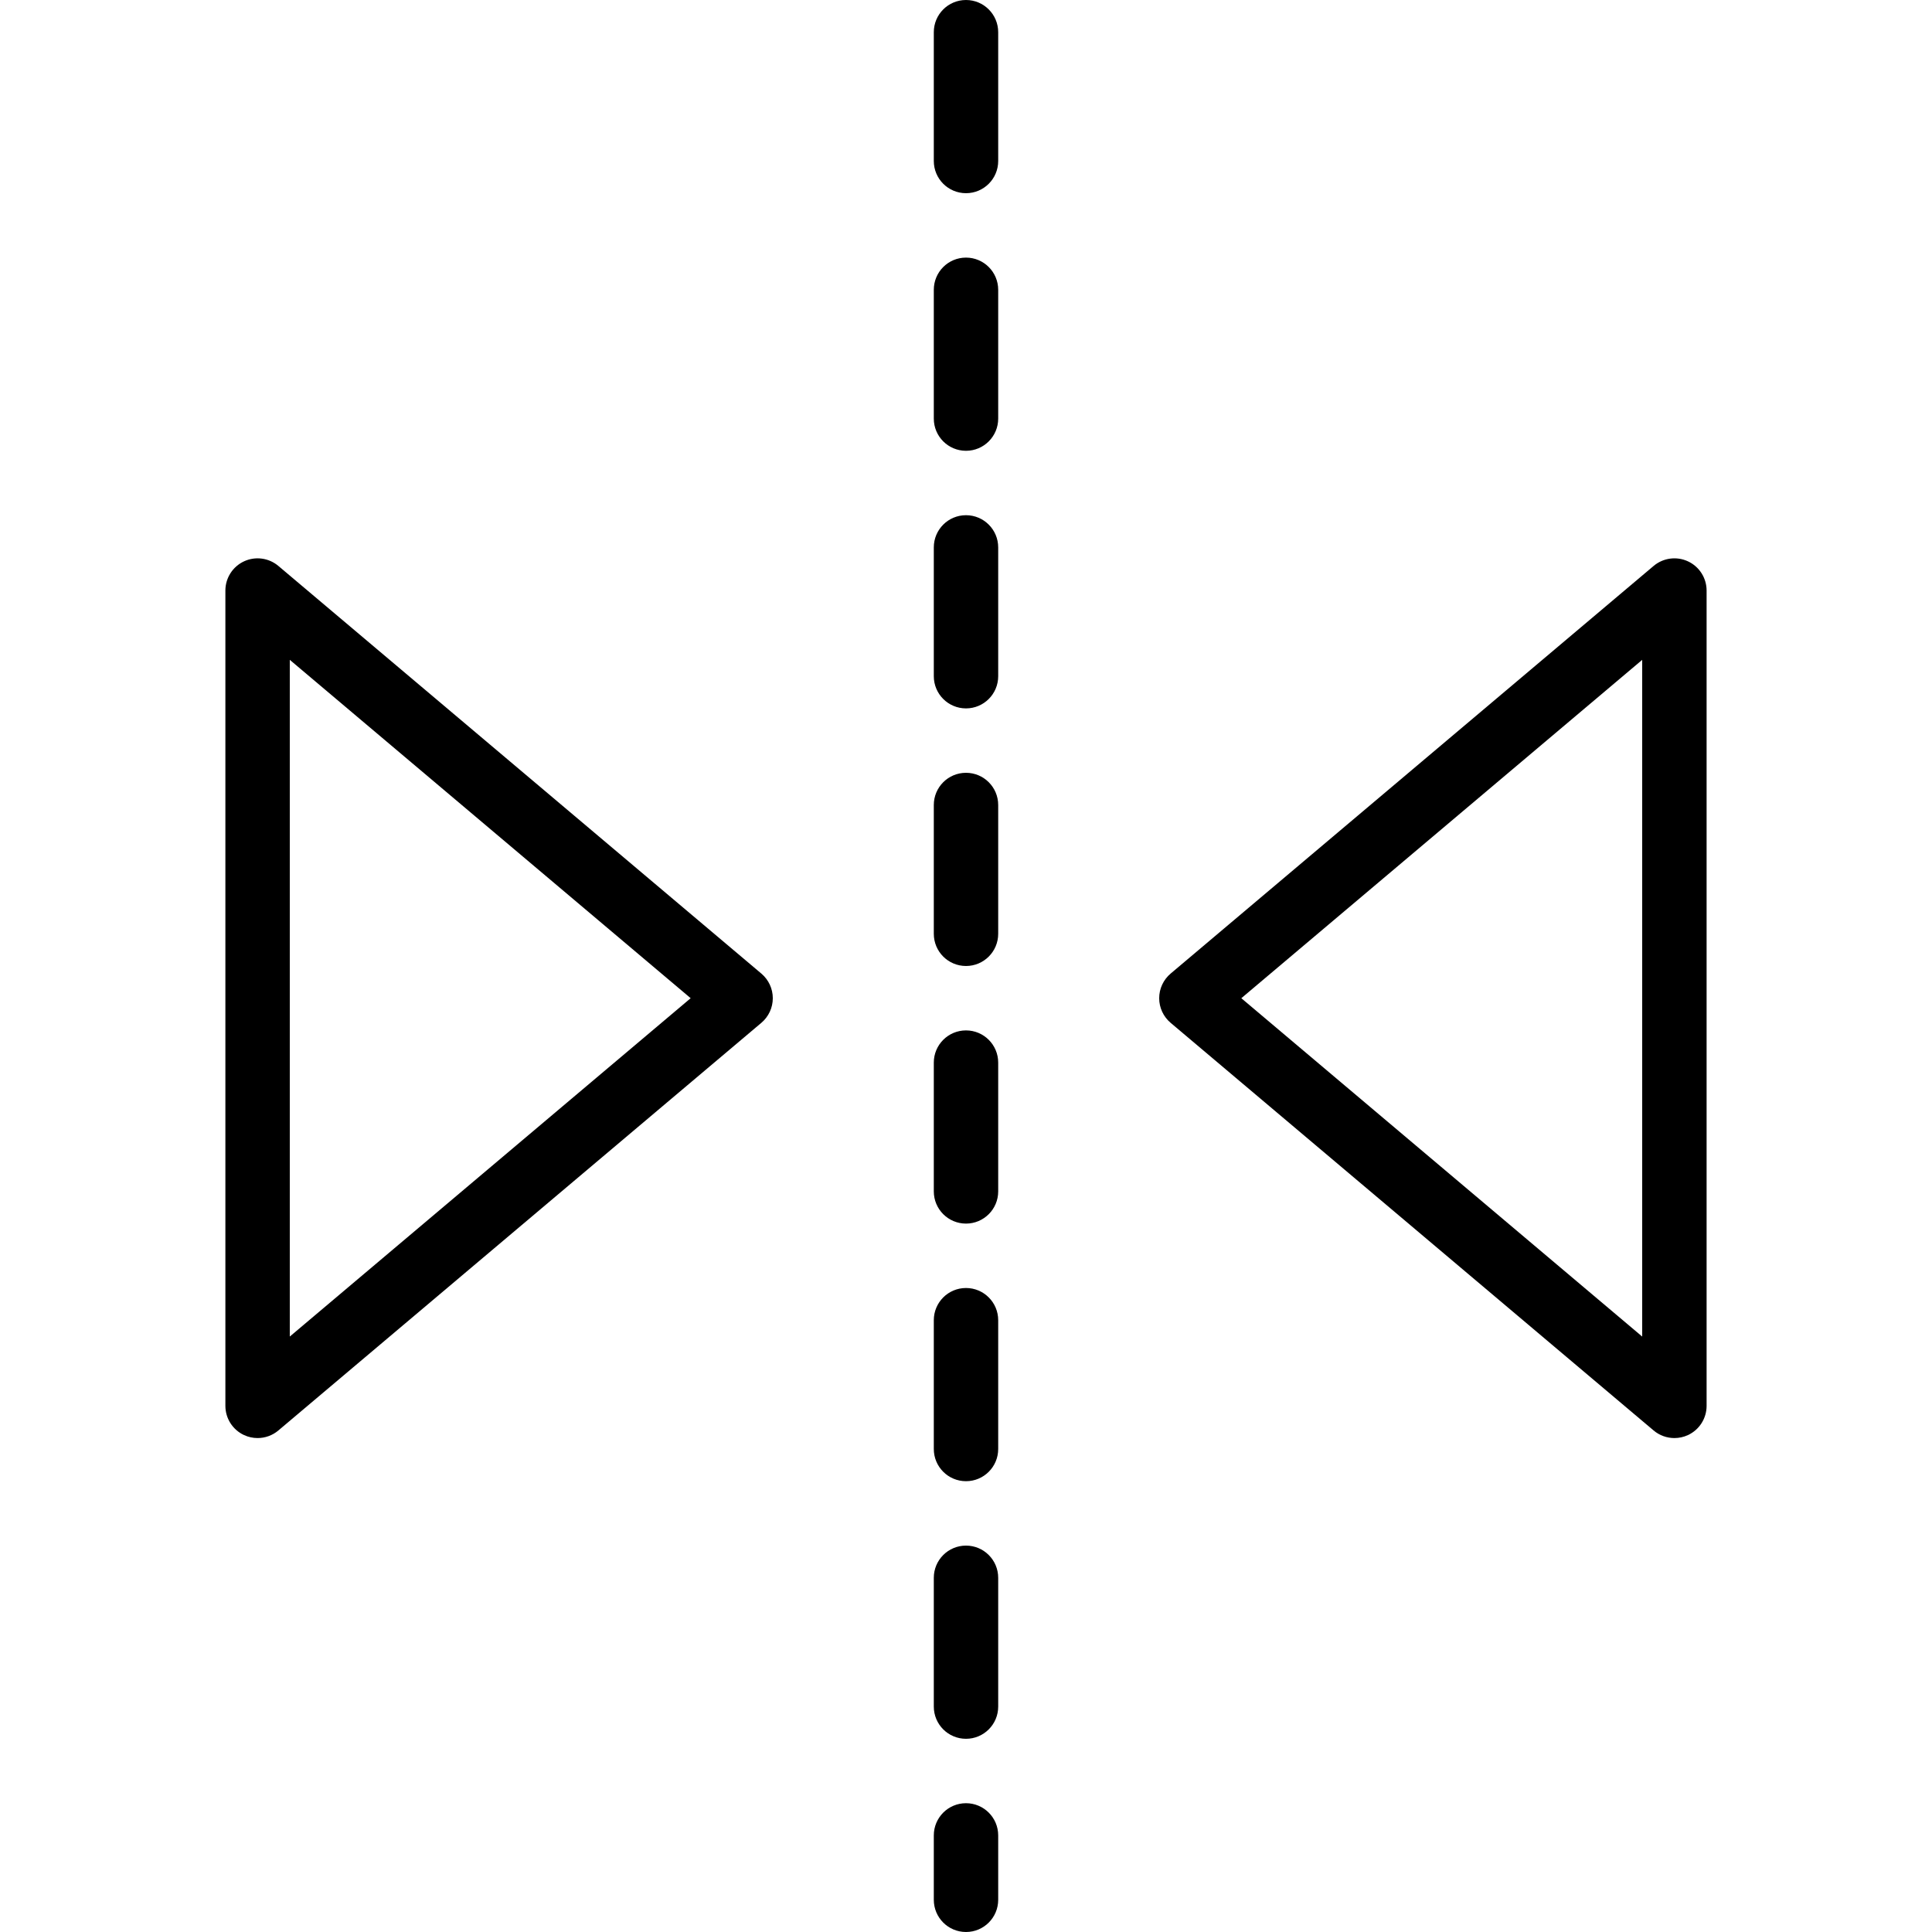 <?xml version="1.0" encoding="iso-8859-1"?>
<!-- Generator: Adobe Illustrator 19.0.0, SVG Export Plug-In . SVG Version: 6.00 Build 0)  -->
<svg version="1.1" id="Capa_1" xmlns="http://www.w3.org/2000/svg" xmlns:xlink="http://www.w3.org/1999/xlink" x="0px" y="0px"
	 viewBox="0 0 204.8 204.8" style="enable-background:new 0 0 204.8 204.8;" xml:space="preserve">
<g>
	<g>
		<path d="M178.931,59.505c-1.205-0.56-2.623-0.37-3.64,0.486l-51.2,43.213c-0.768,0.65-1.212,1.603-1.212,2.61
			c0,1.007,0.444,1.959,1.212,2.609l51.2,43.213c0.628,0.531,1.411,0.804,2.202,0.804c0.488,0,0.978-0.102,1.439-0.316
			c1.205-0.56,1.975-1.77,1.975-3.096V62.601C180.906,61.273,180.137,60.064,178.931,59.505z M174.079,141.681l-42.494-35.867
			l42.494-35.866V141.681z"/>
	</g>
</g>
<g>
	<g>
		<path d="M80.707,103.204l-51.2-43.213c-1.017-0.857-2.439-1.046-3.64-0.486c-1.205,0.56-1.975,1.77-1.975,3.096v86.426
			c0,1.326,0.77,2.536,1.975,3.096c0.461,0.213,0.951,0.317,1.439,0.317c0.79,0,1.574-0.273,2.202-0.804l51.2-43.213
			c0.768-0.65,1.212-1.603,1.212-2.609C81.921,104.808,81.476,103.854,80.707,103.204z M30.719,141.679V69.946l42.494,35.867
			L30.719,141.679z"/>
	</g>
</g>
<g>
	<g>
		<path d="M102.4,136.533c-1.884,0-3.413,1.527-3.413,3.413V153.6c0,1.886,1.529,3.413,3.413,3.413c1.884,0,3.413-1.527,3.413-3.413
			v-13.653C105.812,138.061,104.283,136.533,102.4,136.533z"/>
	</g>
</g>
<g>
	<g>
		<path d="M102.4,163.84c-1.884,0-3.413,1.527-3.413,3.413v13.653c0,1.886,1.529,3.413,3.413,3.413c1.884,0,3.413-1.527,3.413-3.413
			v-13.653C105.812,165.367,104.283,163.84,102.4,163.84z"/>
	</g>
</g>
<g>
	<g>
		<path d="M102.4,191.147c-1.884,0-3.413,1.527-3.413,3.413v6.827c0,1.886,1.529,3.413,3.413,3.413c1.884,0,3.413-1.527,3.413-3.413
			v-6.827C105.812,192.674,104.283,191.147,102.4,191.147z"/>
	</g>
</g>
<g>
	<g>
		<path d="M102.4,109.227c-1.884,0-3.413,1.527-3.413,3.413v13.653c0,1.886,1.529,3.413,3.413,3.413
			c1.884,0,3.413-1.528,3.413-3.413V112.64C105.812,110.754,104.283,109.227,102.4,109.227z"/>
	</g>
</g>
<g>
	<g>
		<path d="M102.4,27.307c-1.884,0-3.413,1.527-3.413,3.413v13.653c0,1.886,1.529,3.413,3.413,3.413c1.884,0,3.413-1.527,3.413-3.413
			V30.72C105.812,28.834,104.283,27.307,102.4,27.307z"/>
	</g>
</g>
<g>
	<g>
		<path d="M102.4,0c-1.884,0-3.413,1.527-3.413,3.413v13.653c0,1.886,1.529,3.413,3.413,3.413c1.884,0,3.413-1.527,3.413-3.413
			V3.413C105.812,1.527,104.283,0,102.4,0z"/>
	</g>
</g>
<g>
	<g>
		<path d="M102.4,54.613c-1.884,0-3.413,1.527-3.413,3.413V71.68c0,1.886,1.529,3.413,3.413,3.413c1.884,0,3.413-1.527,3.413-3.413
			V58.027C105.812,56.141,104.283,54.613,102.4,54.613z"/>
	</g>
</g>
<g>
	<g>
		<path d="M102.4,81.92c-1.884,0-3.413,1.527-3.413,3.413v13.653c0,1.886,1.529,3.413,3.413,3.413c1.884,0,3.413-1.527,3.413-3.413
			V85.333C105.812,83.447,104.283,81.92,102.4,81.92z"/>
	</g>
</g>
<g>
</g>
<g>
</g>
<g>
</g>
<g>
</g>
<g>
</g>
<g>
</g>
<g>
</g>
<g>
</g>
<g>
</g>
<g>
</g>
<g>
</g>
<g>
</g>
<g>
</g>
<g>
</g>
<g>
</g>
</svg>
